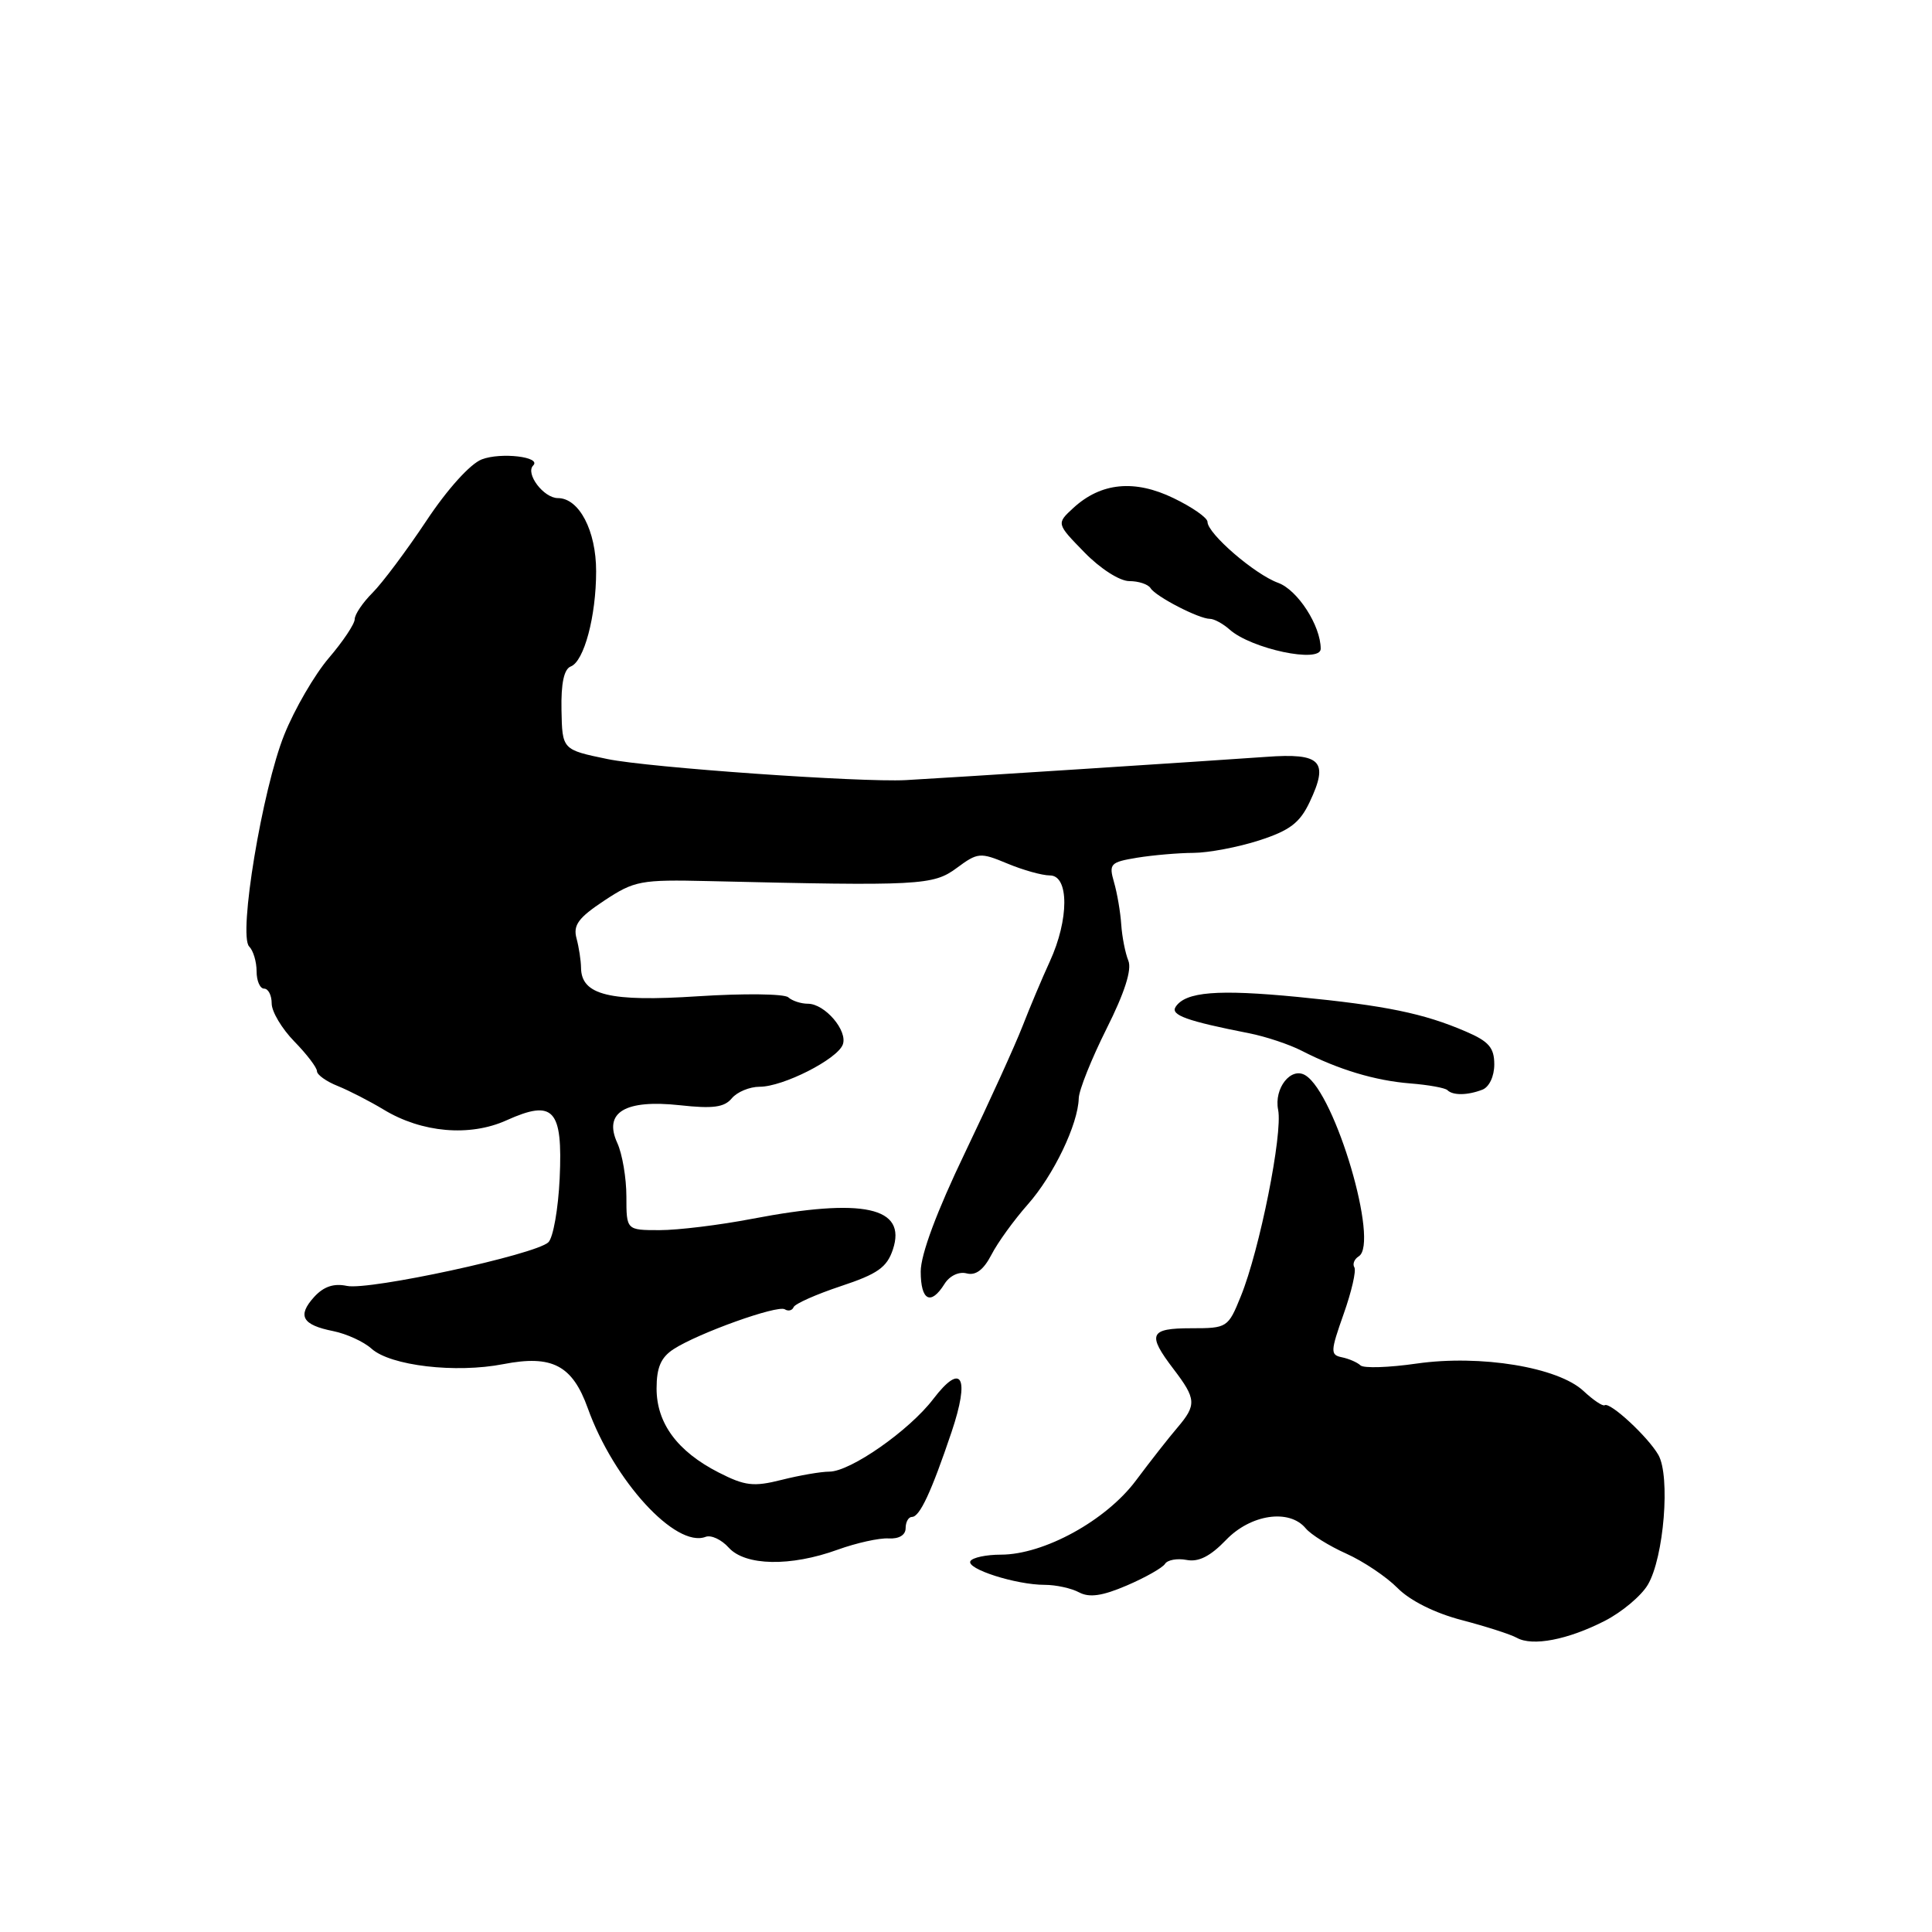 <?xml version="1.0" encoding="UTF-8" standalone="no"?>
<!DOCTYPE svg PUBLIC "-//W3C//DTD SVG 1.1//EN" "http://www.w3.org/Graphics/SVG/1.1/DTD/svg11.dtd" >
<svg xmlns="http://www.w3.org/2000/svg" xmlns:xlink="http://www.w3.org/1999/xlink" version="1.1" viewBox="0 0 256 256">
 <g >
 <path fill="currentColor"
d=" M 212.63 214.78 C 214.90 213.62 217.48 211.46 218.35 209.98 C 220.48 206.37 221.35 195.59 219.74 192.78 C 218.35 190.37 213.34 185.73 212.62 186.20 C 212.37 186.36 211.11 185.52 209.83 184.32 C 206.46 181.16 196.17 179.47 187.71 180.68 C 184.04 181.21 180.70 181.32 180.27 180.92 C 179.85 180.52 178.74 180.04 177.82 179.85 C 176.26 179.53 176.28 179.10 178.04 174.11 C 179.09 171.15 179.73 168.37 179.46 167.93 C 179.19 167.50 179.45 166.84 180.04 166.47 C 182.79 164.78 176.95 144.94 172.98 142.49 C 171.07 141.31 168.79 144.19 169.36 147.06 C 169.99 150.21 166.90 165.66 164.42 171.75 C 162.73 175.93 162.61 176.00 157.85 176.00 C 152.31 176.00 151.97 176.78 155.50 181.41 C 158.52 185.37 158.57 186.16 156.01 189.17 C 154.91 190.45 152.44 193.60 150.52 196.17 C 146.56 201.48 138.32 206.00 132.62 206.00 C 130.69 206.00 128.88 206.38 128.59 206.85 C 127.96 207.87 134.62 210.00 138.43 210.00 C 139.92 210.00 141.97 210.45 142.99 211.00 C 144.35 211.72 146.06 211.48 149.32 210.08 C 151.77 209.03 154.04 207.74 154.37 207.22 C 154.69 206.70 155.98 206.46 157.23 206.70 C 158.82 207.01 160.38 206.21 162.44 204.07 C 165.71 200.65 170.84 199.89 173.01 202.51 C 173.70 203.34 176.12 204.85 178.38 205.86 C 180.65 206.88 183.71 208.93 185.19 210.43 C 186.84 212.10 190.15 213.75 193.69 214.67 C 196.89 215.51 200.17 216.56 200.99 217.02 C 203.07 218.18 207.74 217.28 212.63 214.78 Z  M 111.00 205.34 C 113.47 204.45 116.51 203.77 117.75 203.85 C 119.13 203.93 120.00 203.40 120.00 202.49 C 120.00 201.67 120.38 201.00 120.84 201.00 C 121.87 201.00 123.40 197.71 126.08 189.77 C 128.55 182.44 127.44 180.43 123.66 185.38 C 120.48 189.55 112.68 195.00 109.89 195.00 C 108.79 195.00 105.94 195.49 103.57 196.09 C 99.84 197.03 98.71 196.89 95.22 195.11 C 89.76 192.32 87.00 188.59 87.00 183.98 C 87.00 181.19 87.58 179.86 89.25 178.77 C 92.54 176.64 103.01 172.89 103.99 173.49 C 104.45 173.78 104.98 173.65 105.16 173.20 C 105.35 172.75 108.17 171.50 111.42 170.42 C 116.28 168.81 117.52 167.94 118.31 165.57 C 120.19 159.94 114.41 158.68 99.66 161.50 C 95.35 162.33 89.84 163.00 87.41 163.00 C 83.00 163.00 83.00 163.00 83.00 158.55 C 83.00 156.10 82.46 152.90 81.79 151.44 C 79.94 147.39 82.82 145.66 90.10 146.45 C 94.46 146.93 95.98 146.73 96.97 145.53 C 97.67 144.69 99.33 144.00 100.66 144.00 C 103.76 144.00 110.92 140.37 111.67 138.42 C 112.37 136.59 109.30 133.00 107.05 133.00 C 106.14 133.00 104.97 132.62 104.45 132.15 C 103.93 131.68 98.55 131.62 92.50 132.01 C 80.77 132.78 77.02 131.86 76.99 128.23 C 76.98 127.28 76.71 125.52 76.39 124.33 C 75.92 122.58 76.65 121.60 80.06 119.34 C 84.07 116.69 84.88 116.54 93.91 116.75 C 121.89 117.41 123.65 117.32 126.76 115.02 C 129.56 112.95 129.87 112.92 133.47 114.42 C 135.55 115.29 138.09 116.00 139.12 116.00 C 141.67 116.00 141.66 121.84 139.11 127.39 C 138.07 129.65 136.44 133.53 135.48 136.00 C 134.52 138.47 131.10 146.00 127.87 152.73 C 124.13 160.51 122.00 166.23 122.00 168.48 C 122.00 172.34 123.33 173.04 125.15 170.13 C 125.82 169.05 127.06 168.46 128.08 168.73 C 129.29 169.05 130.33 168.26 131.37 166.26 C 132.20 164.64 134.37 161.65 136.19 159.59 C 139.60 155.74 142.85 148.98 142.94 145.53 C 142.97 144.44 144.63 140.30 146.62 136.32 C 149.02 131.54 150.00 128.48 149.51 127.29 C 149.11 126.31 148.68 124.15 148.57 122.50 C 148.46 120.85 148.03 118.33 147.61 116.89 C 146.91 114.46 147.12 114.24 150.68 113.65 C 152.78 113.31 156.14 113.02 158.14 113.01 C 160.13 113.00 164.05 112.26 166.84 111.36 C 170.89 110.05 172.23 109.04 173.53 106.29 C 176.11 100.85 175.06 99.75 167.75 100.29 C 161.42 100.75 124.60 103.13 120.00 103.37 C 113.99 103.68 85.96 101.71 80.50 100.58 C 74.50 99.34 74.50 99.34 74.40 94.08 C 74.33 90.55 74.73 88.66 75.63 88.31 C 77.39 87.64 78.99 81.66 78.99 75.71 C 79.00 70.33 76.74 66.00 73.92 66.00 C 72.04 66.00 69.58 62.75 70.65 61.68 C 71.79 60.54 66.38 59.90 63.84 60.87 C 62.32 61.45 59.28 64.81 56.49 69.02 C 53.87 72.96 50.66 77.25 49.36 78.55 C 48.06 79.85 47.00 81.42 47.00 82.05 C 47.00 82.67 45.46 84.98 43.57 87.19 C 41.69 89.39 39.03 93.96 37.67 97.35 C 34.75 104.61 31.55 123.95 33.02 125.42 C 33.56 125.96 34.00 127.44 34.00 128.70 C 34.00 129.97 34.45 131.00 35.00 131.00 C 35.55 131.00 36.00 131.88 36.00 132.97 C 36.00 134.05 37.35 136.31 39.00 138.00 C 40.65 139.69 42.00 141.46 42.00 141.94 C 42.00 142.41 43.24 143.30 44.75 143.90 C 46.26 144.51 49.00 145.92 50.84 147.03 C 55.88 150.09 62.24 150.65 67.11 148.45 C 73.36 145.63 74.58 146.96 74.16 156.13 C 73.97 160.18 73.30 164.00 72.66 164.61 C 70.95 166.24 48.92 171.01 45.97 170.39 C 44.22 170.02 42.89 170.47 41.62 171.86 C 39.36 174.36 40.04 175.56 44.16 176.38 C 45.93 176.74 48.20 177.78 49.22 178.70 C 51.73 180.97 60.38 181.99 66.72 180.75 C 73.16 179.50 75.85 180.91 77.89 186.61 C 81.33 196.20 89.54 205.16 93.50 203.64 C 94.22 203.36 95.60 204.00 96.56 205.07 C 98.75 207.49 104.75 207.61 111.00 205.34 Z  M 196.42 144.39 C 197.33 144.04 198.00 142.62 198.00 141.04 C 198.00 138.83 197.28 137.99 194.25 136.69 C 188.64 134.27 183.61 133.24 171.96 132.10 C 161.34 131.07 157.10 131.41 155.78 133.41 C 155.06 134.50 157.26 135.29 165.50 136.91 C 167.70 137.34 170.85 138.39 172.50 139.24 C 177.36 141.73 182.20 143.19 186.87 143.56 C 189.27 143.75 191.49 144.15 191.79 144.45 C 192.51 145.17 194.45 145.15 196.42 144.39 Z  M 175.00 85.97 C 175.00 82.90 171.94 78.17 169.36 77.23 C 166.25 76.10 160.00 70.70 160.00 69.15 C 160.00 68.61 157.98 67.20 155.51 66.01 C 150.34 63.50 145.89 63.94 142.23 67.30 C 139.97 69.38 139.97 69.38 143.69 73.19 C 145.80 75.36 148.37 77.00 149.64 77.00 C 150.87 77.00 152.14 77.42 152.46 77.94 C 153.15 79.05 158.86 82.00 160.32 82.00 C 160.88 82.00 162.05 82.64 162.92 83.41 C 165.79 85.98 175.00 87.93 175.00 85.97 Z "/>
</g>
</svg>